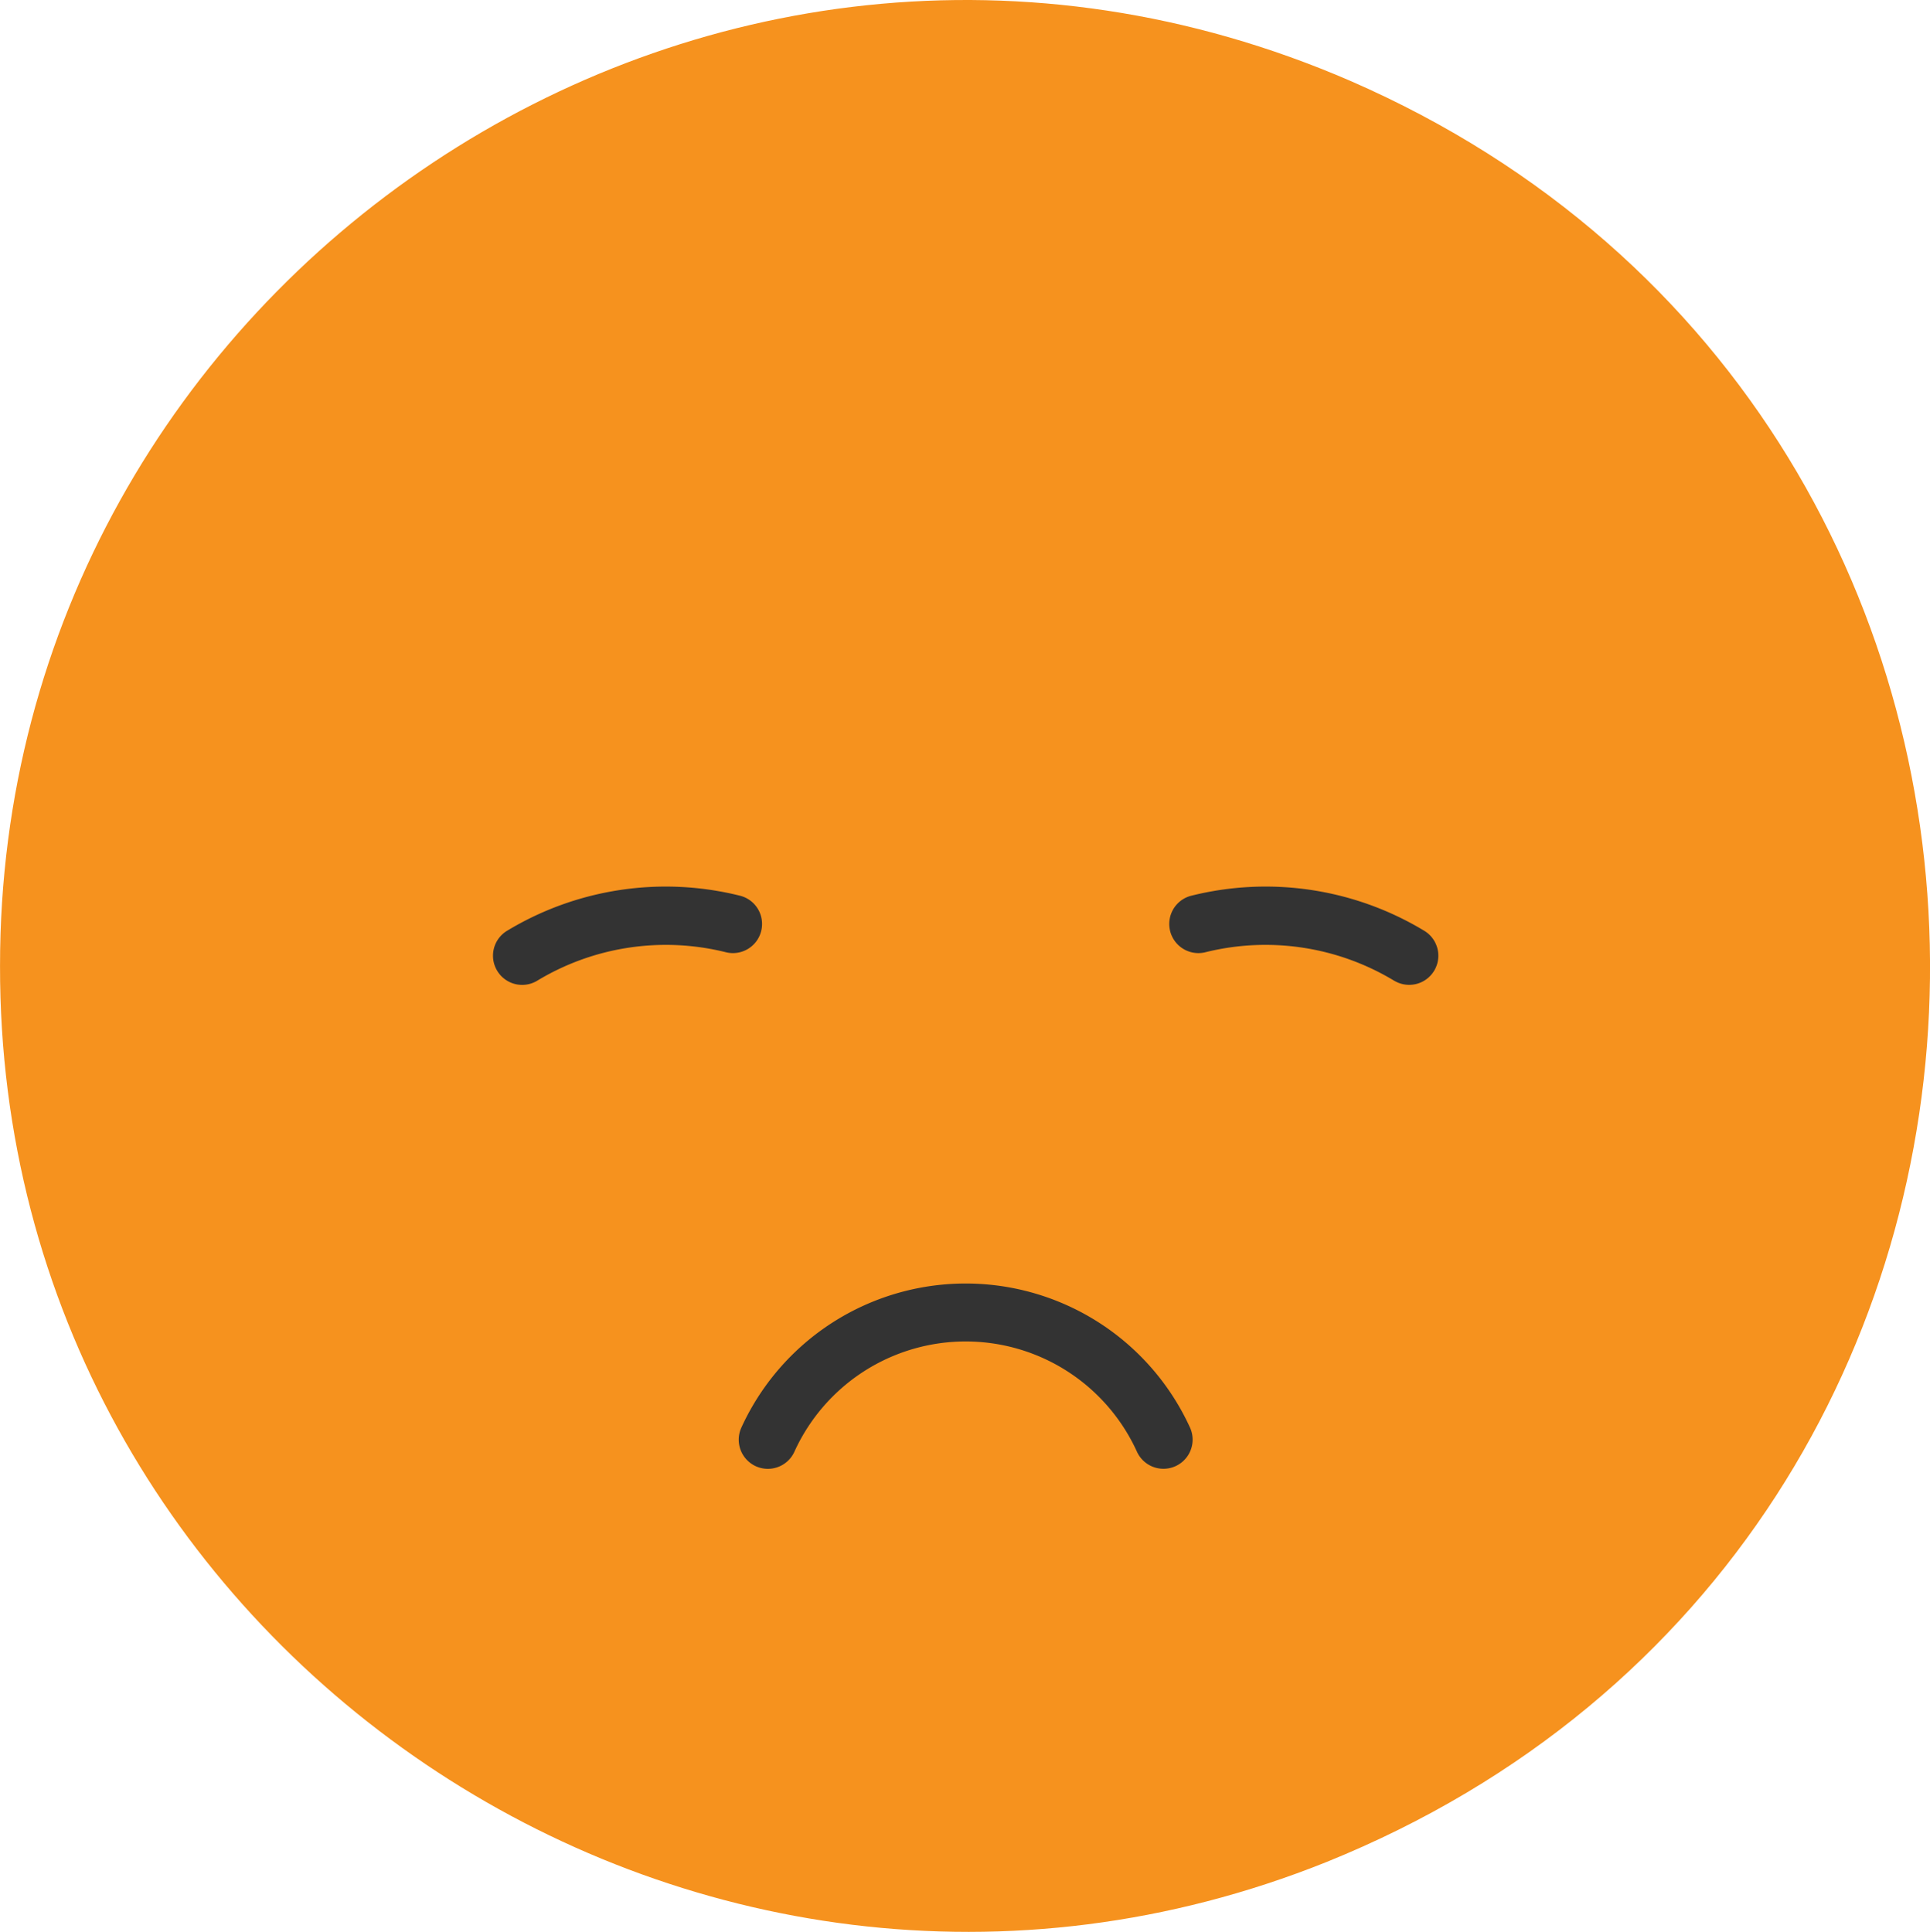 <svg xmlns="http://www.w3.org/2000/svg" width="65.774" height="65.85" viewBox="0 0 65.774 65.85"><defs><style>.a{fill:#f6921e;}.b{fill:#333;}</style></defs><g transform="translate(-0.304 0)"><path class="a" d="M46.329,2.756C24.313-6.78.3,9.68.312,32.92c-.039,23.179,23.637,39.2,45.2,30.55C72.654,52.506,72.957,14.356,46.329,2.756Z" transform="translate(-0.007 0)"/><g transform="translate(17.109 30.212)"><path class="b" d="M317.757,238.115a8.479,8.479,0,0,0-6.436-.978.993.993,0,0,1-.5-1.922,10.45,10.45,0,0,1,7.939,1.184.993.993,0,1,1-1,1.716Z" transform="translate(-287.04 -234.893)"/><path class="b" d="M131.1,237.758a.993.993,0,0,1,.357-1.359,10.451,10.451,0,0,1,7.939-1.184.993.993,0,0,1-.5,1.922,8.479,8.479,0,0,0-6.435.978A.993.993,0,0,1,131.1,237.758Z" transform="translate(-130.968 -234.893)"/><path class="b" d="M196.635,346.376a.994.994,0,0,1-.493-1.316,8.406,8.406,0,0,1,15.291,0,.993.993,0,0,1-1.81.819,6.412,6.412,0,0,0-11.672,0A.993.993,0,0,1,196.635,346.376Z" transform="translate(-187.682 -326.611)"/></g></g></svg>